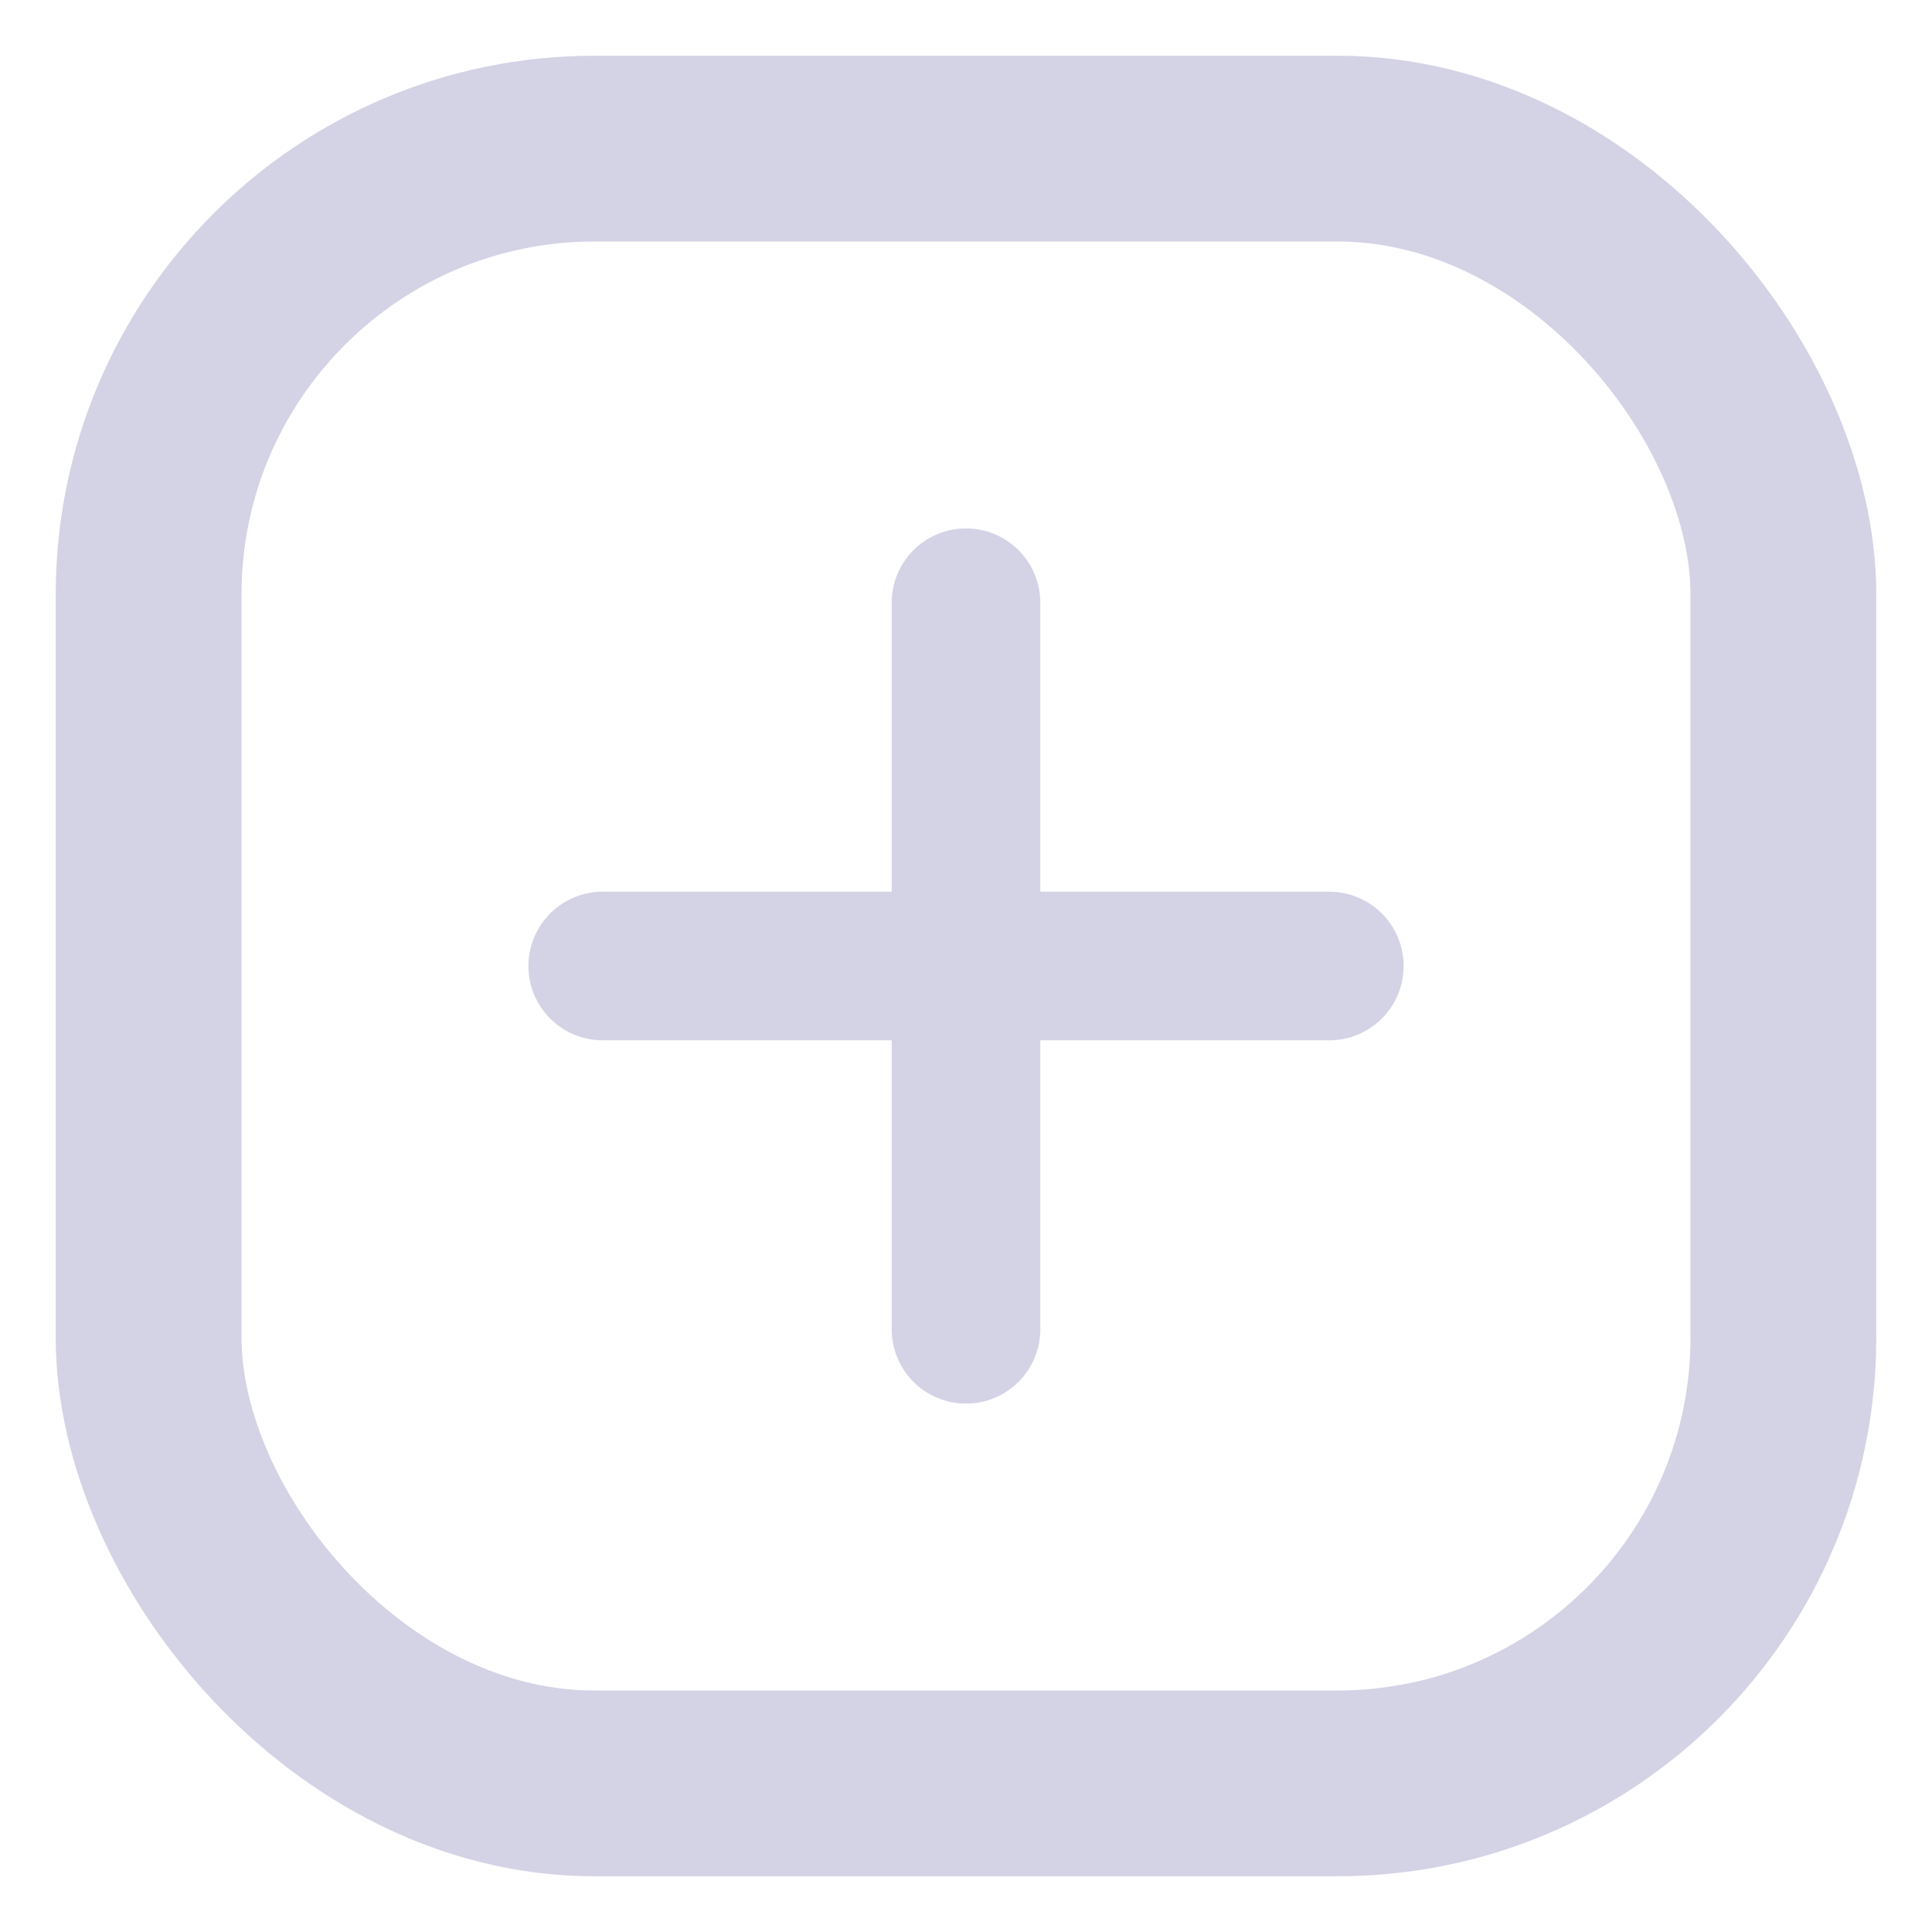 <svg xmlns="http://www.w3.org/2000/svg" width="26" height="26" viewBox="0 0 26 26">
    <g fill="none" fill-rule="evenodd" stroke-linecap="round" stroke-linejoin="round" opacity=".7">
        <g stroke="#C2BFDA">
            <g>
                <g>
                    <g transform="translate(-128, -915) translate(20, 873) translate(98, 44) translate(12, 0)">
                        <rect width="22" height="22" stroke-width="2.5" rx="6"/>
                        <path stroke-width="2" d="M11 6.111L11 15.889M6.111 11L15.889 11"/>
                    </g>
                </g>
            </g>
        </g>
    </g>
</svg>

